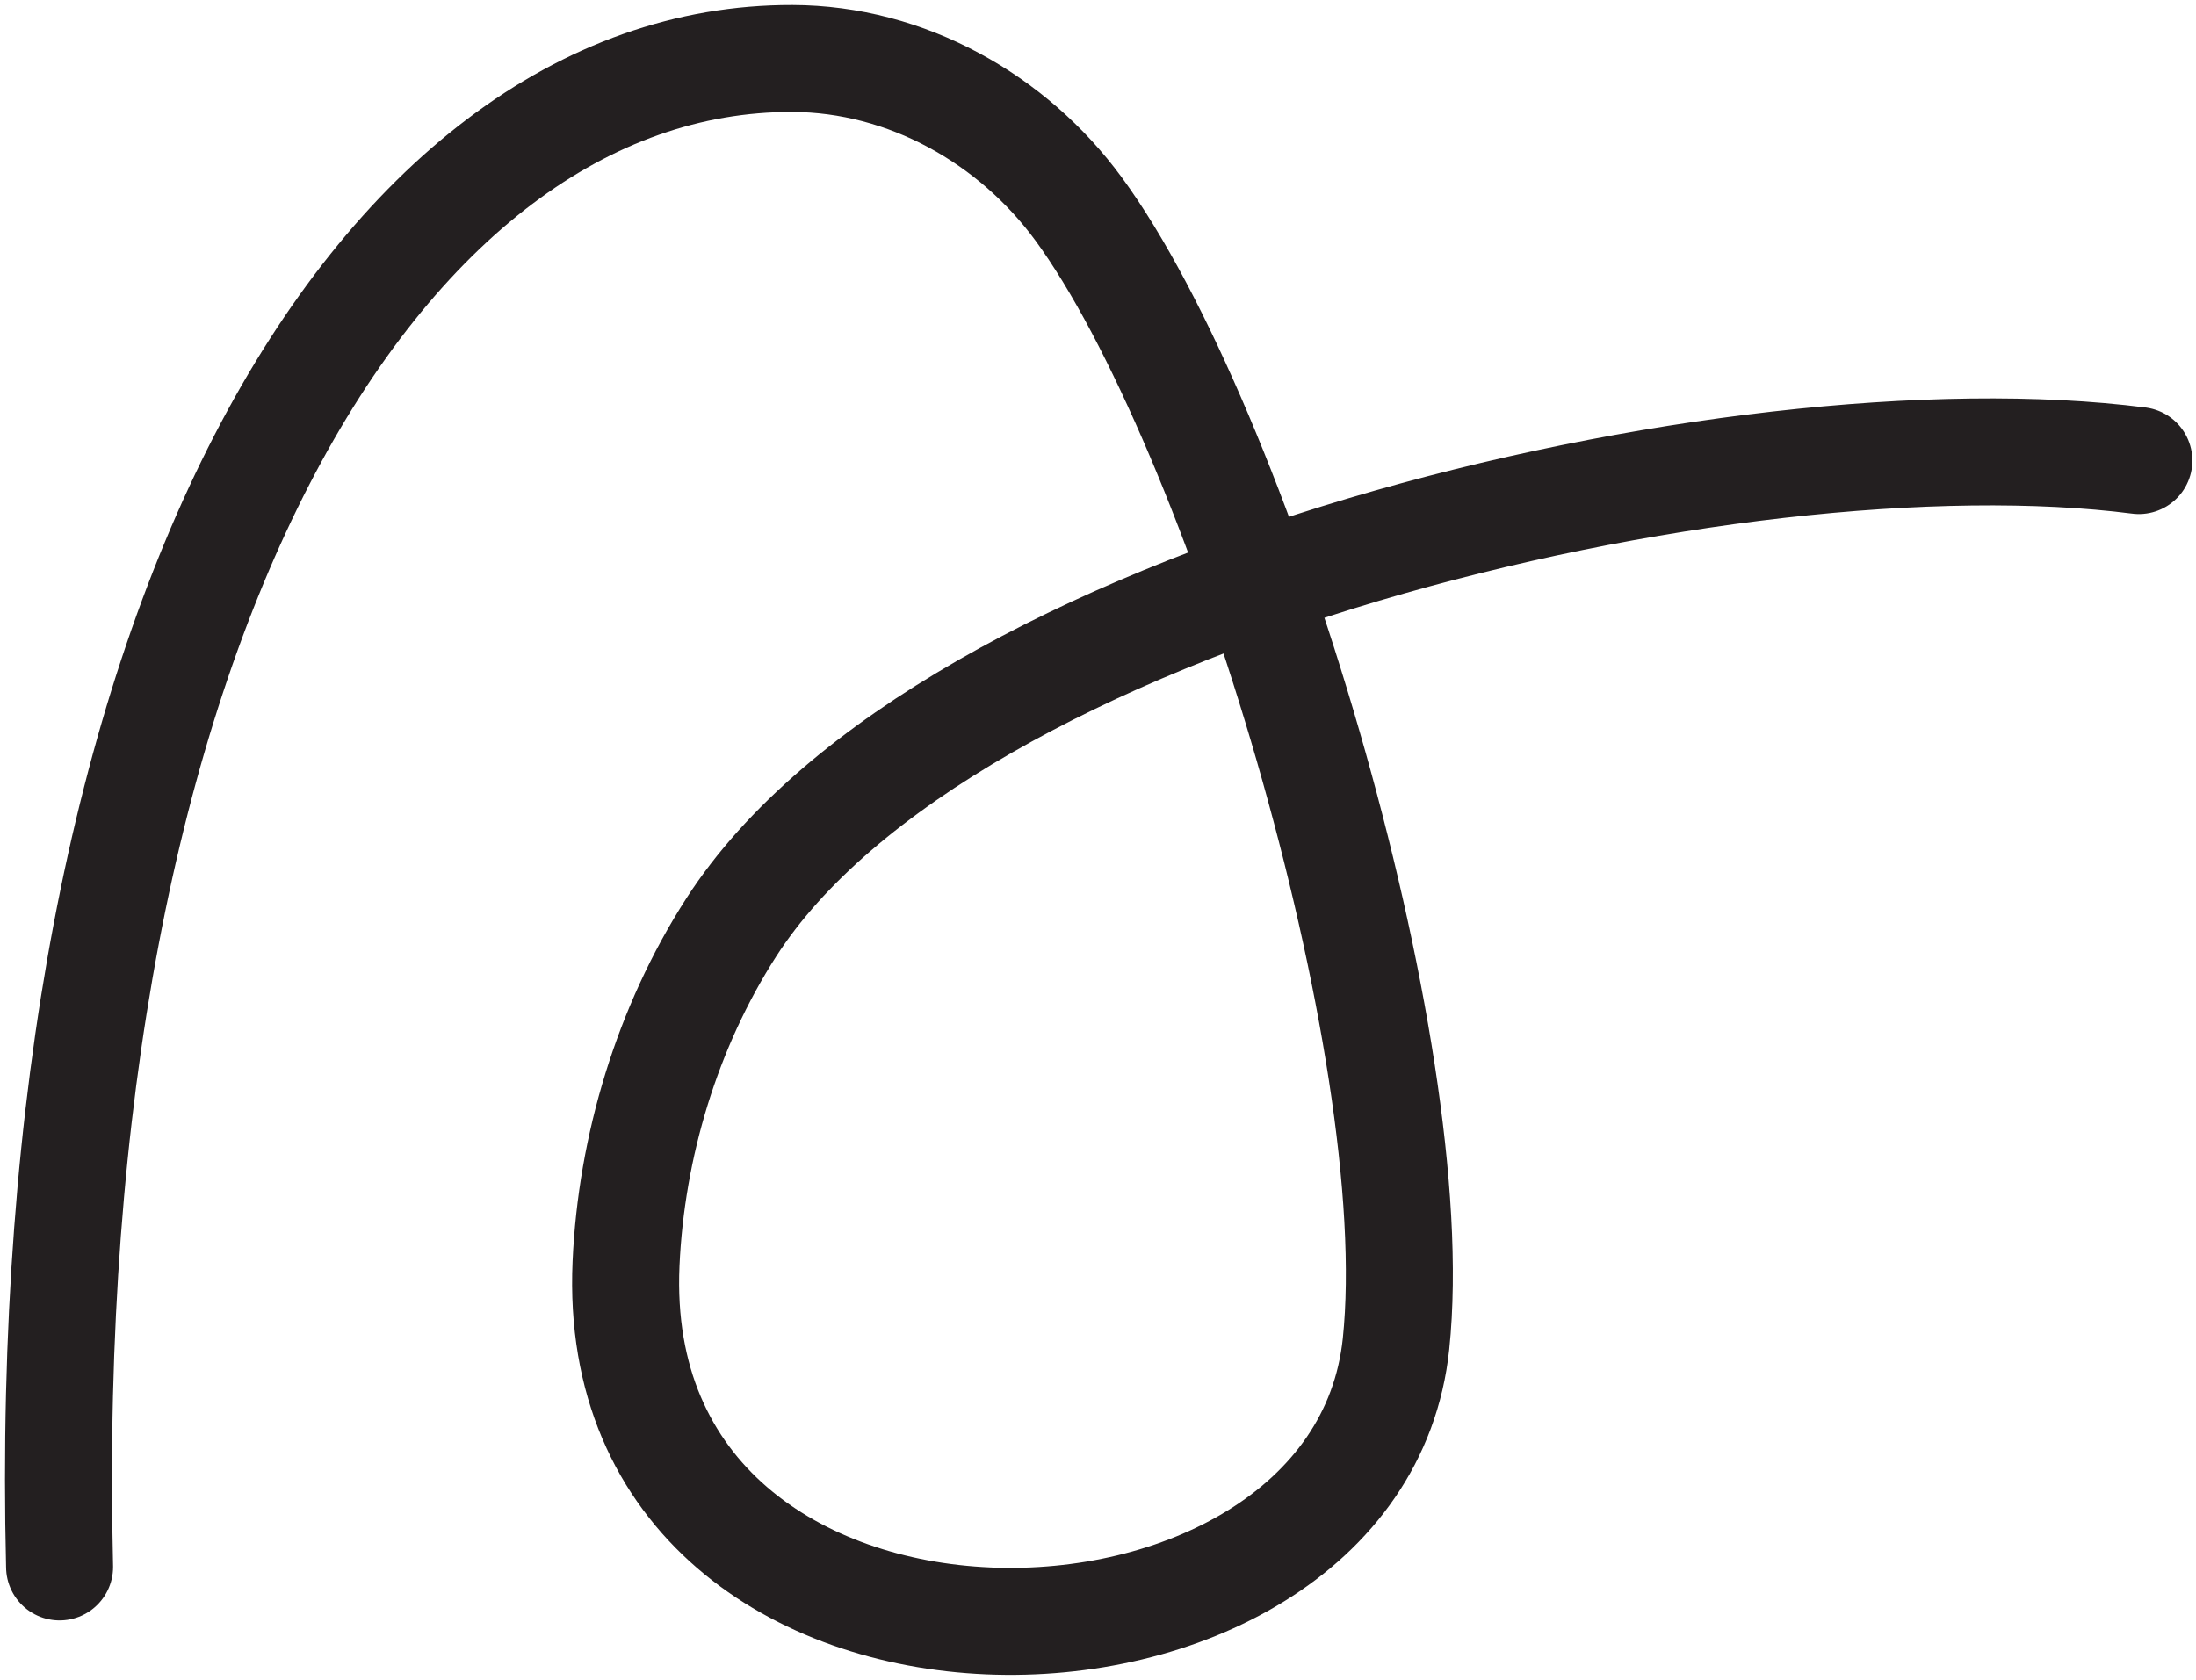 <svg width="413" height="316" viewBox="0 0 413 316" fill="none" xmlns="http://www.w3.org/2000/svg">
<path d="M11.204 294.758C6.903 117.892 71.069 10.81 148.997 11C170.517 11.051 190.489 22.428 202.85 39.309C232.55 79.844 268.385 197.082 262.548 252.798C255.15 323.367 113.794 326.233 117.739 237.693C118.718 215.726 125.47 193.207 137.514 174.474C177.789 111.807 326.14 76.847 402.255 86.639" stroke="#231F20" stroke-width="20.122" stroke-miterlimit="10" stroke-linecap="round"/>
</svg>
